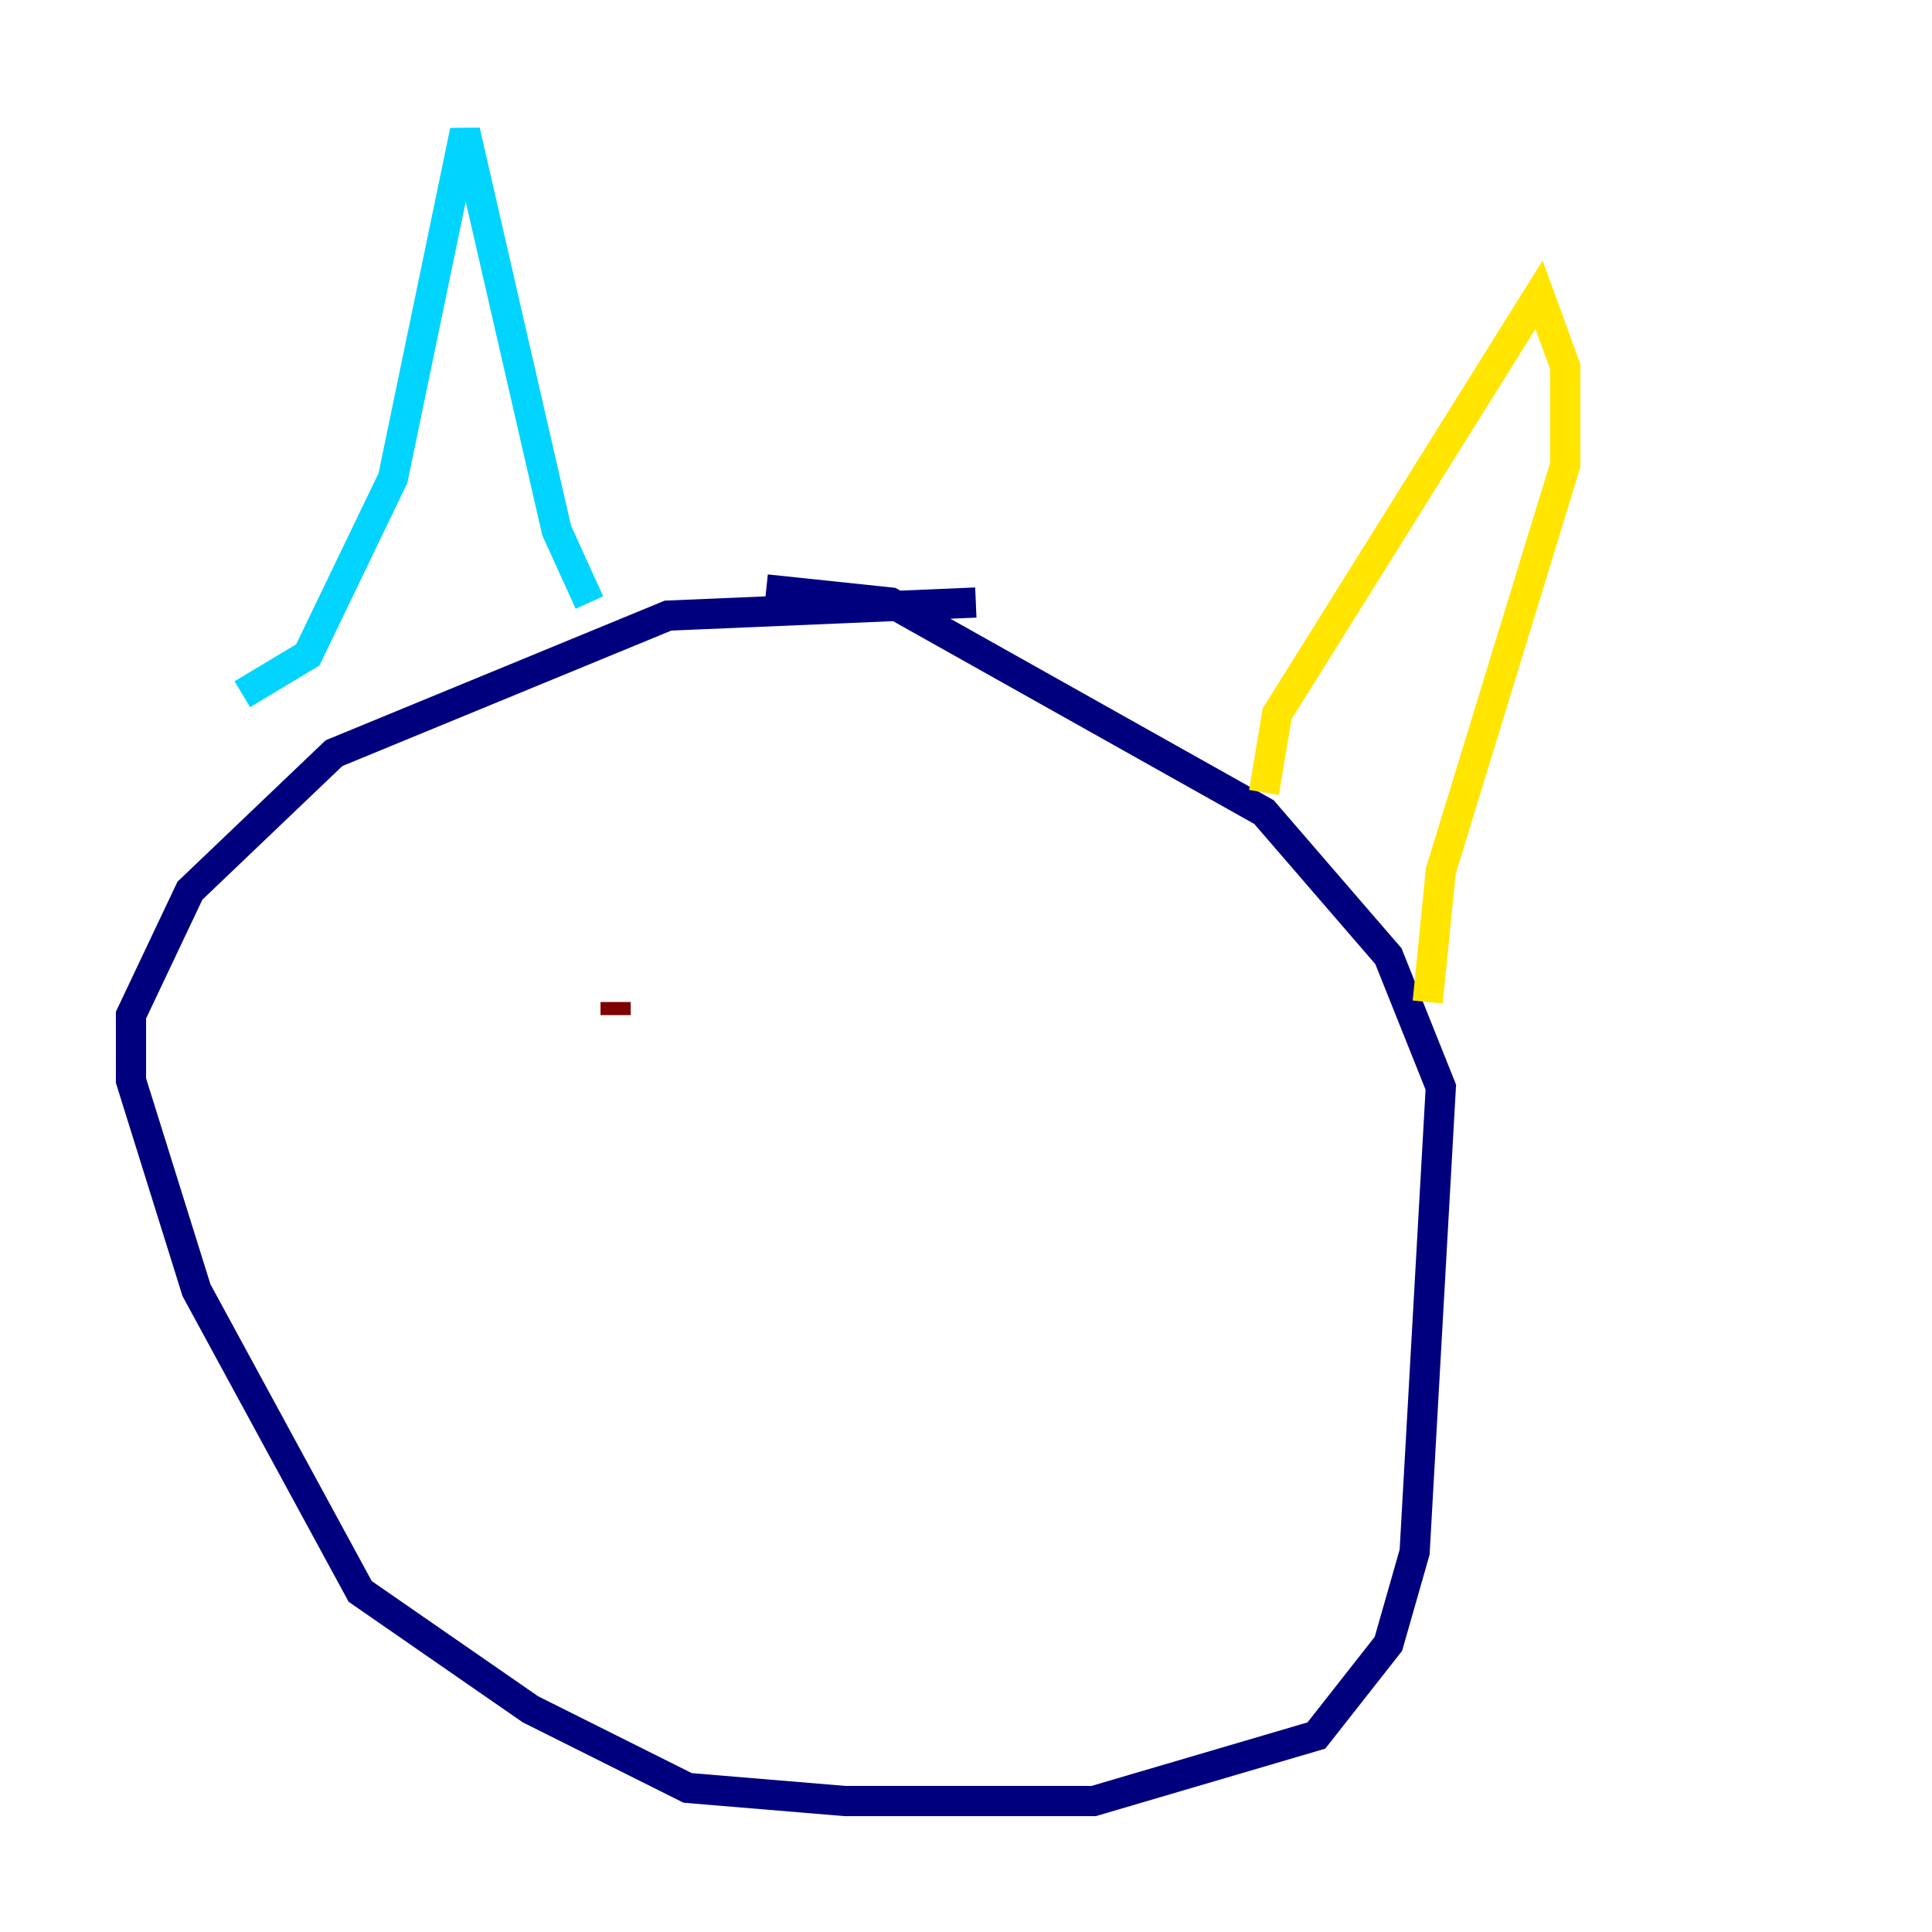 <?xml version="1.0" encoding="utf-8" ?>
<svg baseProfile="tiny" height="128" version="1.2" viewBox="0,0,128,128" width="128" xmlns="http://www.w3.org/2000/svg" xmlns:ev="http://www.w3.org/2001/xml-events" xmlns:xlink="http://www.w3.org/1999/xlink"><defs /><polyline fill="none" points="64.651,39.919 44.258,40.786 22.129,49.898 12.583,59.01 8.678,67.254 8.678,71.593 13.017,85.478 23.864,105.437 35.146,113.248 45.559,118.454 55.973,119.322 72.461,119.322 87.214,114.983 91.986,108.909 93.722,102.834 95.458,72.027 91.986,63.349 83.742,53.803 59.01,39.919 50.766,39.051" stroke="#00007f" stroke-width="2" /><polyline fill="none" points="16.054,45.993 20.393,43.39 26.034,31.675 30.807,8.678 36.881,35.146 39.051,39.919" stroke="#00d4ff" stroke-width="2" /><polyline fill="none" points="83.742,52.502 84.61,47.295 101.966,19.525 103.702,24.298 103.702,30.807 95.458,57.709 94.59,66.386" stroke="#ffe500" stroke-width="2" /><polyline fill="none" points="40.786,67.254 40.786,66.386" stroke="#7f0000" stroke-width="2" /></svg>